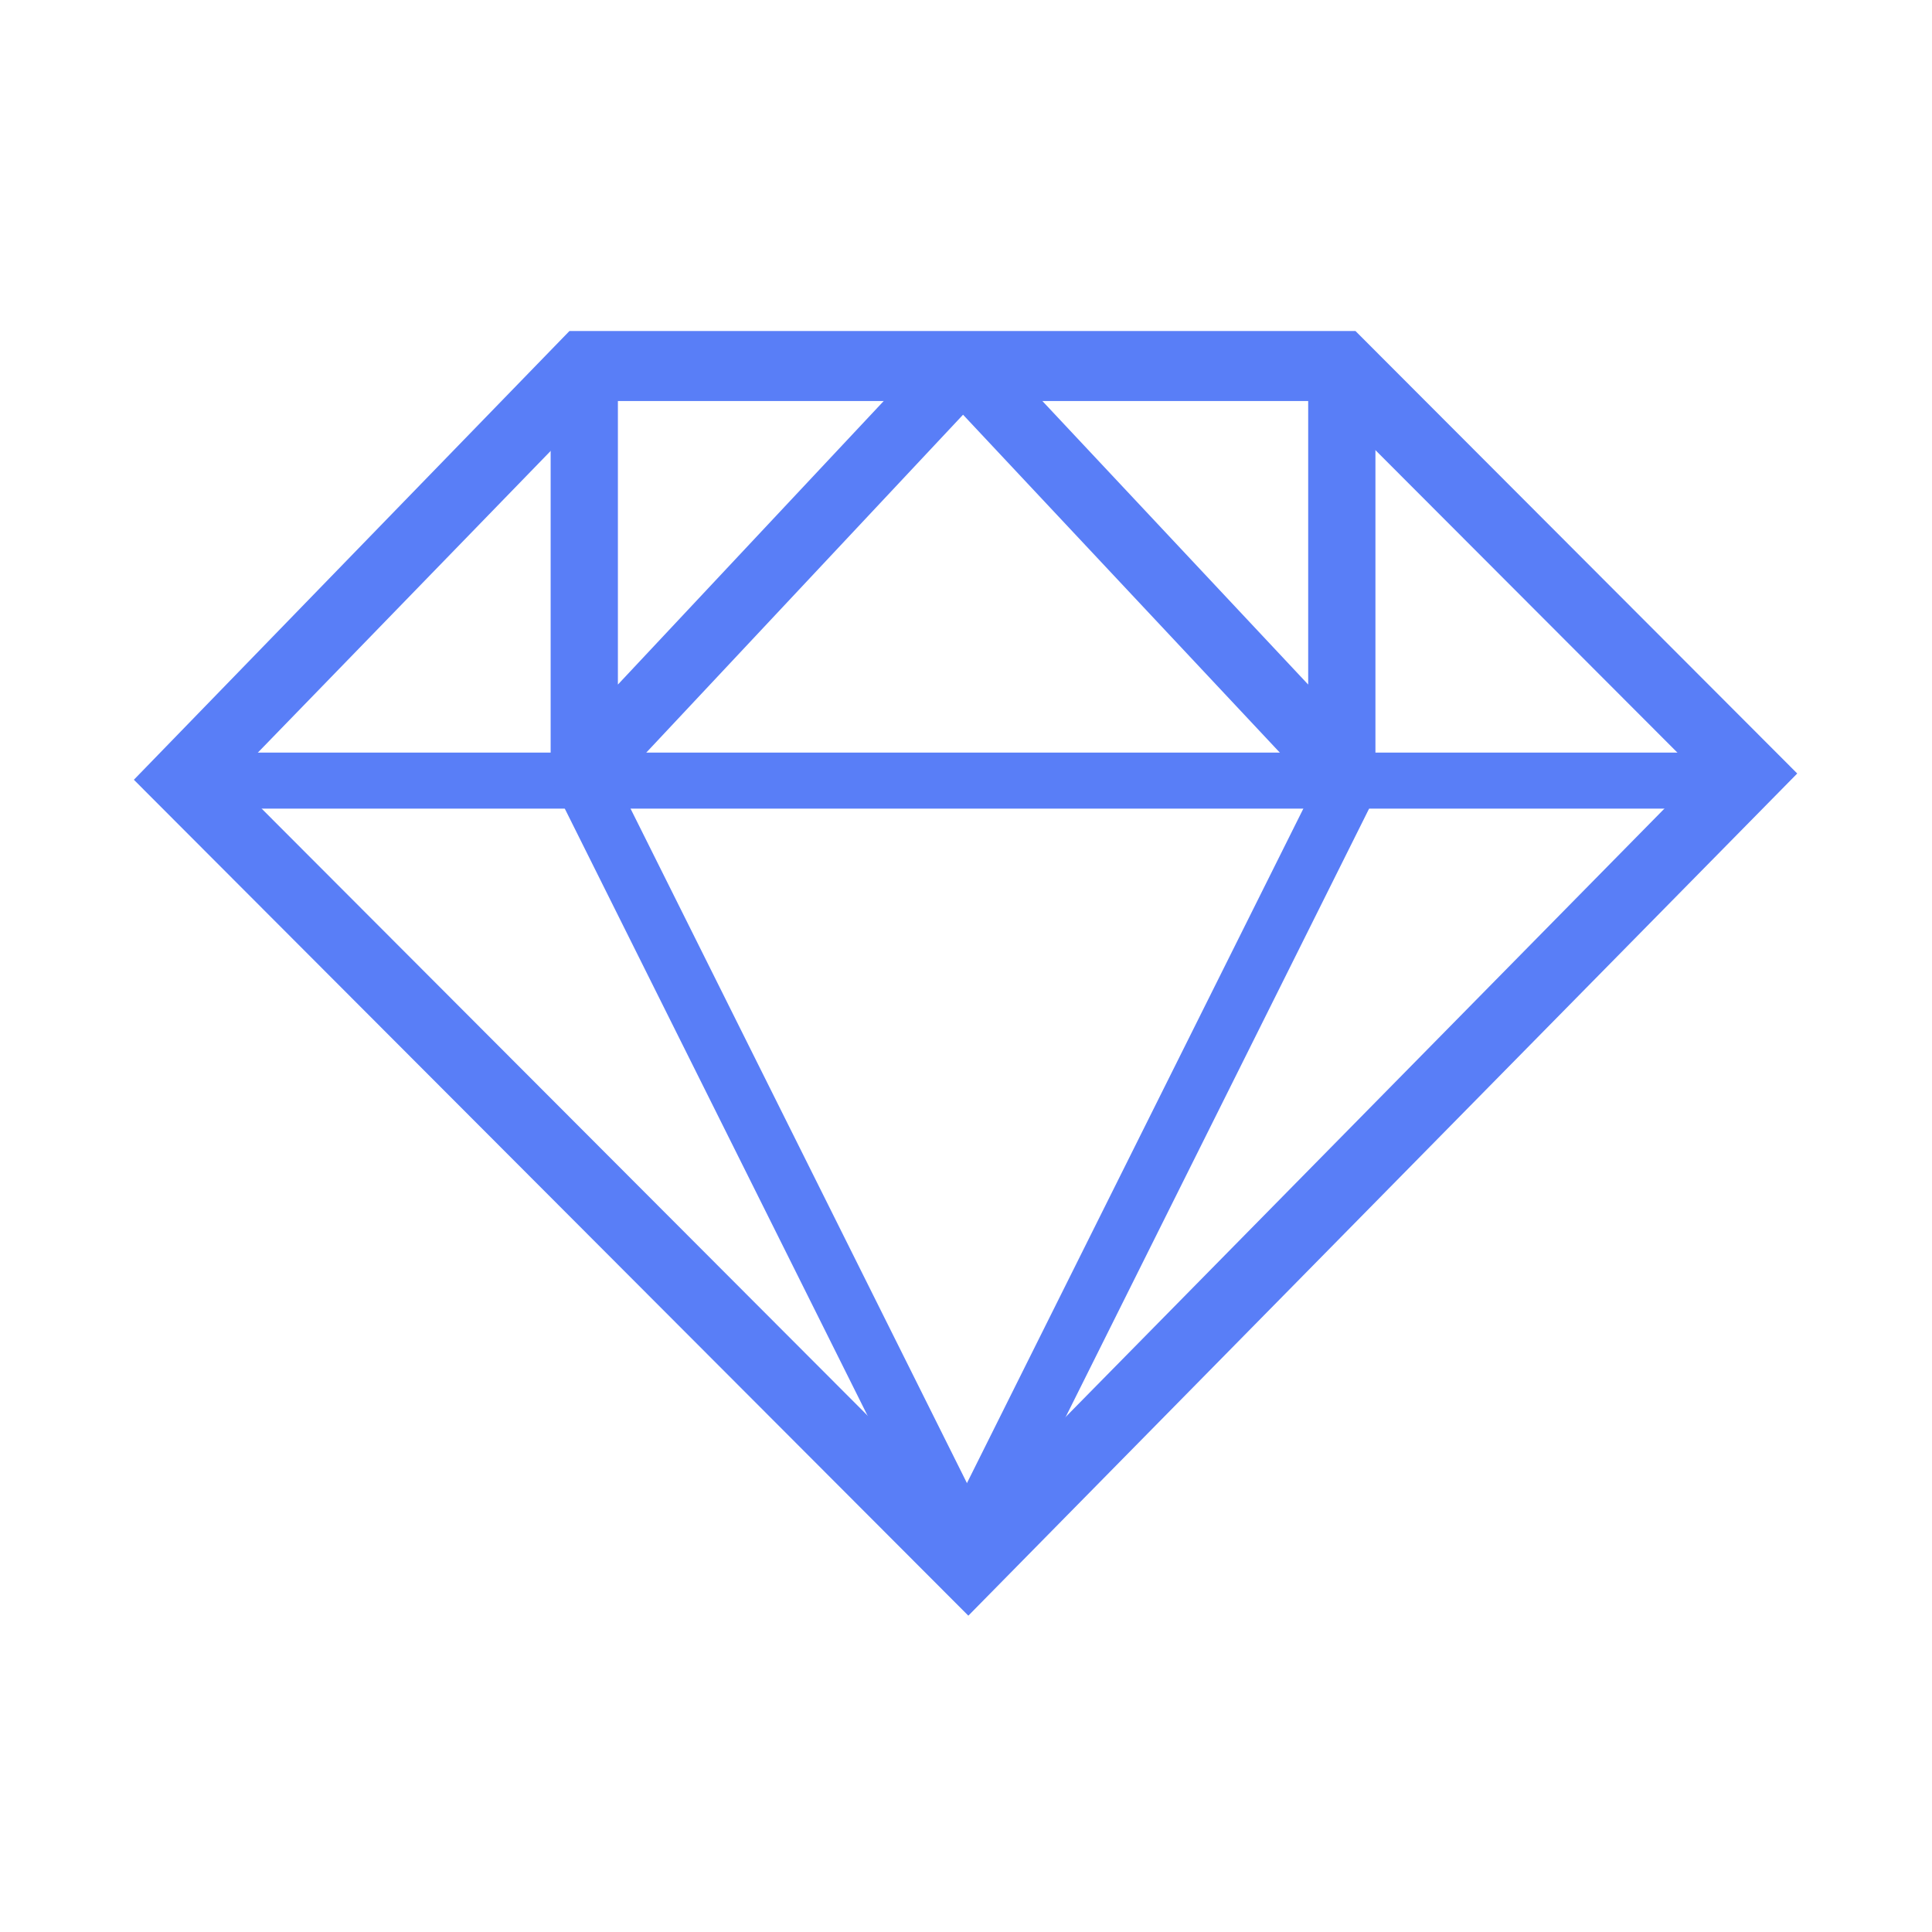 <svg xmlns="http://www.w3.org/2000/svg" xmlns:xlink="http://www.w3.org/1999/xlink" width="1024" height="1024" version="1.1" viewBox="0 0 1024 1024"><title>4.背景组件/彩色版/线性钻石</title><desc>Created with Sketch.</desc><g id="4.背景组件/彩色版/线性钻石" fill="none" fill-rule="evenodd" stroke="none" stroke-width="1"><g id="编组-2" stroke="#597EF7" transform="translate(97, 194)"><g id="编组"><polygon id="Fill-1" stroke-width="37.125" points="212.677 0 0 219.108 416.147 635.979 829.439 216.065 613.724 0"/><line id="直线-4" x1="11.608" x2="817.831" y1="219.74" y2="219.74" stroke-linecap="square" stroke-width="29.7"/><polyline id="路径-6" stroke-linecap="round" stroke-linejoin="round" stroke-width="35.64" points="212.677 0 212.677 213.889 413.2 0"/><polyline id="路径-6备份" stroke-linecap="round" stroke-linejoin="round" stroke-width="35.64" points="413.664 0 413.664 213.889 614.188 0" transform="translate(513.926, 106.945) scale(-1, 1) translate(-513.926, -106.945)"/></g><line id="路径-7" x1="212" x2="413" y1="219" y2="622" stroke-width="31.185"/><line id="路径-7备份" x1="418" x2="619" y1="219" y2="622" stroke-width="31.185" transform="translate(518.5, 420.5) scale(-1, 1) translate(-518.5, -420.5)"/></g></g></svg>
